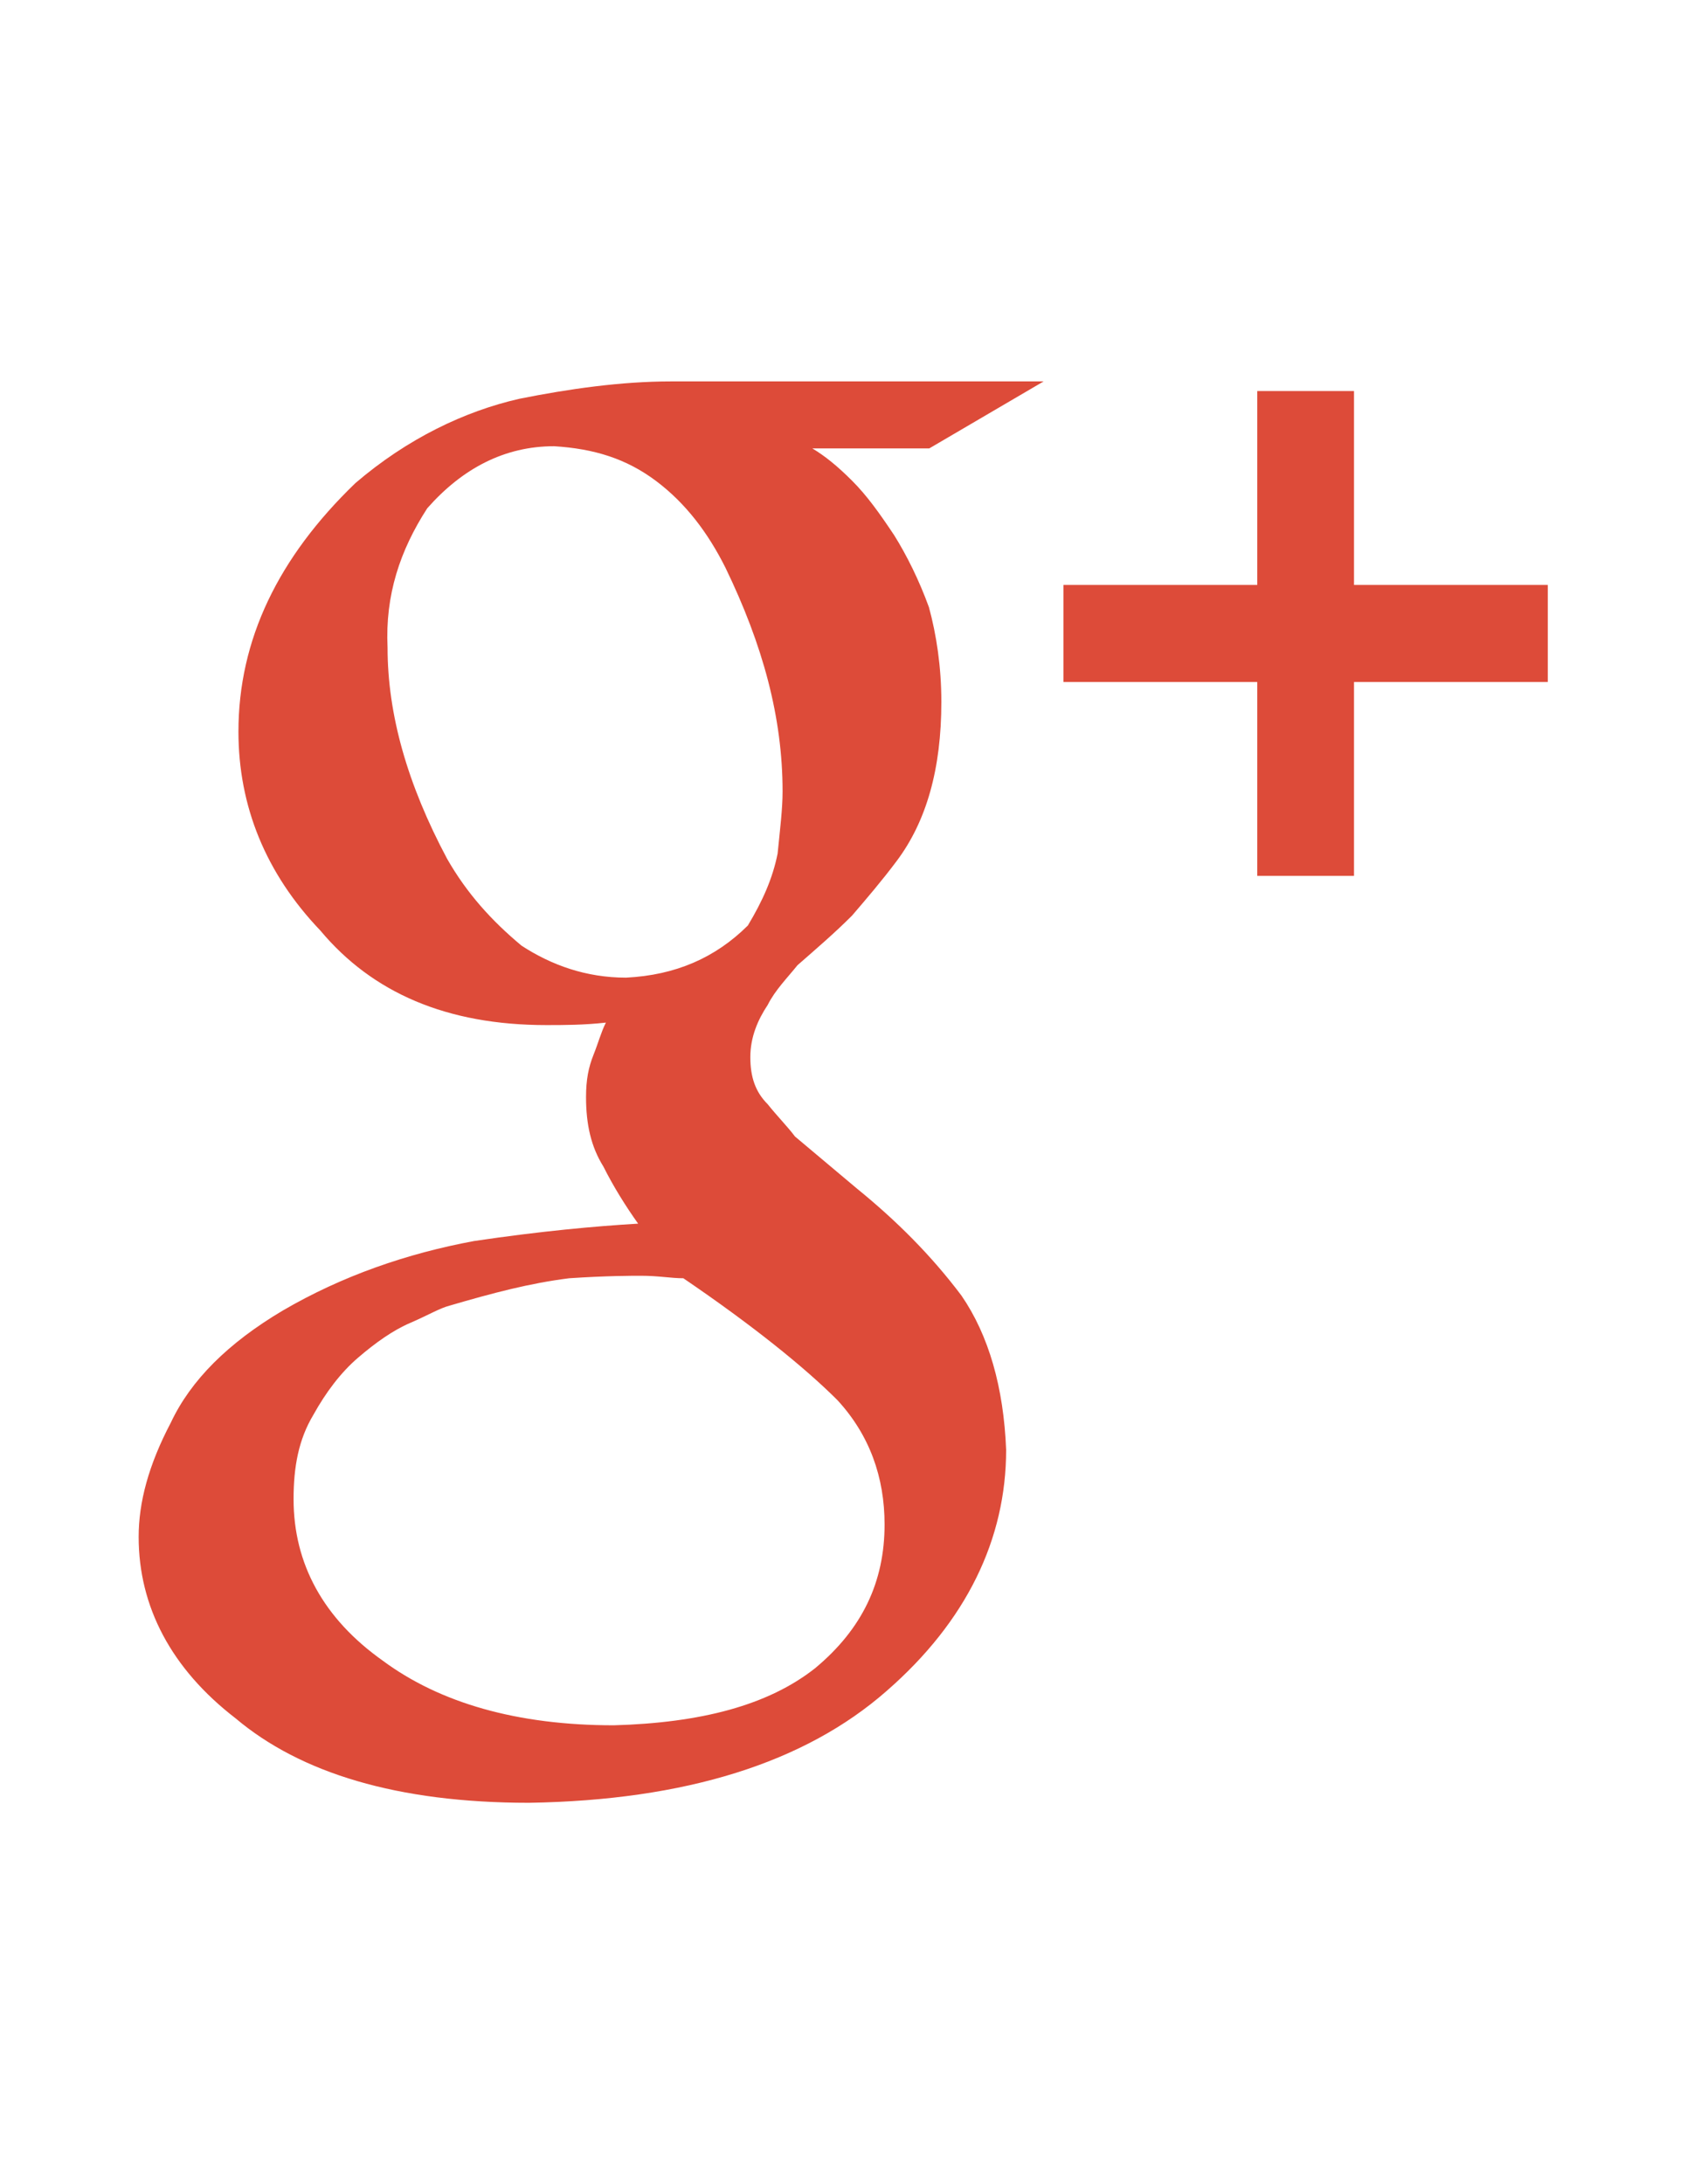 <?xml version="1.0" encoding="utf-8"?>
<!-- Generator: Adobe Illustrator 17.1.0, SVG Export Plug-In . SVG Version: 6.00 Build 0)  -->
<!DOCTYPE svg PUBLIC "-//W3C//DTD SVG 1.1//EN" "http://www.w3.org/Graphics/SVG/1.1/DTD/svg11.dtd">
<svg version="1.1" id="Layer_1" xmlns="http://www.w3.org/2000/svg" xmlns:xlink="http://www.w3.org/1999/xlink" x="0px" y="0px"
	 width="612px" height="792px" viewBox="0 0 612 792" enable-background="new 0 0 612 792" xml:space="preserve">
<path fill="#DD4B39" d="M294.7,162.6c4.5,2.7,9,6.3,14.4,11.7s9.9,11.7,15.3,19.8c4.5,7.2,9,16.2,12.6,26.1
	c2.7,9.9,4.5,21.6,4.5,34.3c0,24.3-5.4,43.3-16.2,57.7c-5.4,7.2-10.8,13.5-16.2,19.8c-6.3,6.3-12.6,11.7-19.8,18
	c-3.6,4.5-8.1,9-10.8,14.4c-3.6,5.4-6.3,11.7-6.3,18.9c0,7.2,1.8,12.6,6.3,17.1c3.6,4.5,7.2,8.1,9.9,11.7l22.5,18.9
	c14.4,11.7,27,24.3,37.9,38.8c9.9,14.4,15.3,33.3,16.2,55.9c0,32.4-14.4,62.2-43.3,87.4c-29.7,26.1-73,39.7-129.8,40.6
	c-47.8,0-82.9-10.8-106.4-30.6c-23.4-18-35.2-40.6-35.2-65.8c0-12.6,3.6-26.1,11.7-41.5c7.2-15.3,20.7-28.8,40.6-40.6
	c21.6-12.6,45.1-20.7,69.4-25.2c24.3-3.6,44.2-5.4,59.5-6.3c-4.5-6.3-9-13.5-12.6-20.7c-4.5-7.2-6.3-15.3-6.3-25.2
	c0-6.3,0.9-10.8,2.7-15.3s2.7-8.1,4.5-11.7c-8.1,0.9-15.3,0.9-21.6,0.9c-36.1,0-63.1-11.7-82-34.3c-19.8-20.7-29.7-45.1-29.7-72.1
	c0-33.3,14.4-63.1,42.4-90.1c18.9-16.2,39.7-26.1,59.5-30.6c18-3.6,37-6.3,55-6.3h135.2l-41.5,24.3H294.7z M320.9,552.8
	c0-17.1-5.4-32.4-17.1-45.1c-11.7-11.7-30.6-27-55.9-44.2c-4.5,0-9-0.9-15.3-0.9c-3.6,0-12.6,0-26.1,0.9
	c-14.4,1.8-27.9,5.4-43.3,9.9c-3.6,0.9-8.1,3.6-14.4,6.3c-6.3,2.7-12.6,7.2-18.9,12.6c-6.3,5.4-11.7,12.6-16.2,20.7
	c-5.4,9-7.2,18.9-7.2,30.6c0,23.4,10.8,43.3,32.4,58.6c20.7,15.3,48.7,23.4,83.8,23.4c31.5-0.9,55.9-7.2,73-20.7
	C312.8,590.7,320.9,573.6,320.9,552.8z M227.1,354.5c18-0.9,32.4-7.2,44.2-18.9c5.4-9,9-17.1,10.8-26.1c0.9-9,1.8-16.2,1.8-22.5
	c0-27-7.2-53.2-20.7-81.1c-6.3-12.6-14.4-23.4-25.2-31.5s-22.5-11.7-37-12.6c-18,0-33.3,8.1-46,22.5c-9.9,15.3-15.3,31.5-14.4,50.5
	c0,24.3,7.2,49.6,21.6,76.6c7.2,12.6,16.2,22.5,27,31.5C200.1,350,212.7,354.5,227.1,354.5z"/>
<polygon fill="#DD4B39" points="561.5,212.1 491.2,212.1 491.2,141.8 456.1,141.8 456.1,212.1 385.8,212.1 385.8,247.3 456.1,247.3 
	456.1,317.6 491.2,317.6 491.2,247.3 561.5,247.3 "/>
</svg>
